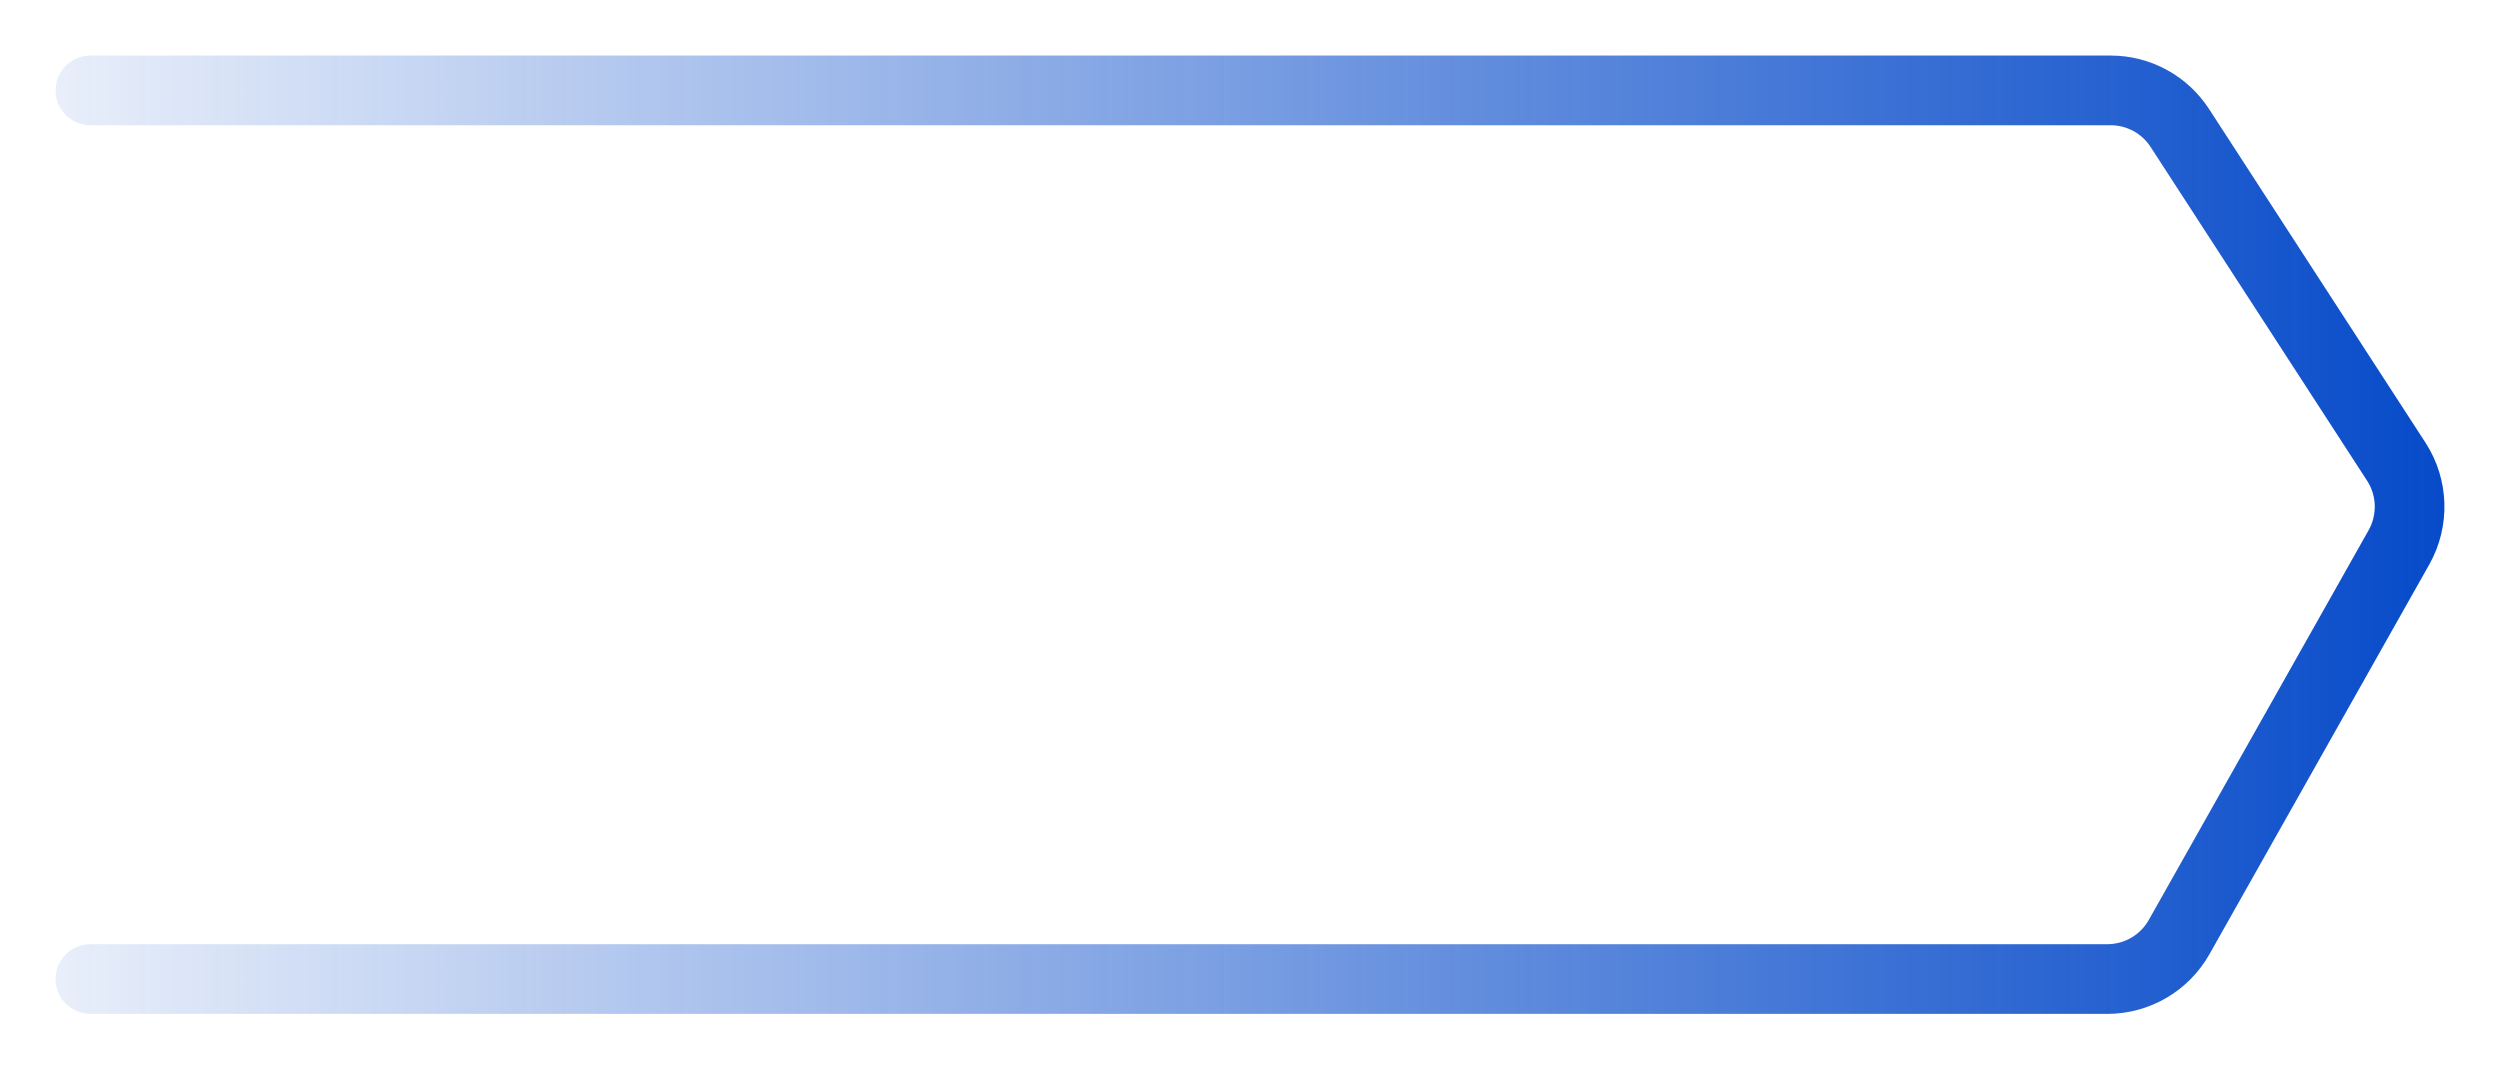 <svg width="180" height="77" viewBox="0 0 180 77" fill="none" xmlns="http://www.w3.org/2000/svg">
  <g filter="url(#filter0_f_214_68)">
    <path fill-rule="evenodd" clip-rule="evenodd"
      d="M159.082 68.701C157.584 71.356 154.774 73 151.726 73L6.508 73C5.123 73 4 71.877 4 70.491C4 69.105 5.123 67.982 6.508 67.982L151.726 67.982C152.962 67.982 154.103 67.316 154.713 66.235L170.538 38.179C171.169 37.061 171.127 35.683 170.428 34.606L154.845 10.583C154.211 9.606 153.128 9.018 151.969 9.018L6.508 9.018C5.123 9.018 4 7.895 4 6.509C4 5.123 5.123 4 6.508 4L151.969 4C154.83 4 157.496 5.45 159.053 7.851L174.636 31.874C176.352 34.519 176.456 37.9 174.907 40.645L159.082 68.701Z"
      fill="url(#paint0_linear_214_68)" />
  </g>
  <defs>
    <filter id="filter0_f_214_68" x="0" y="0" width="180" height="77" filterUnits="userSpaceOnUse"
      color-interpolation-filters="sRGB">
      <feFlood flood-opacity="0" result="BackgroundImageFix" />
      <feBlend mode="normal" in="SourceGraphic" in2="BackgroundImageFix" result="shape" />
      <feGaussianBlur stdDeviation="2" result="effect1_foregroundBlur_214_68" />
    </filter>
    <linearGradient id="paint0_linear_214_68" x1="181.059" y1="38.5" x2="-13.18" y2="38.5"
      gradientUnits="userSpaceOnUse">
      <stop stop-color="#0046C8" />
      <stop offset="1" stop-color="#0046C8" stop-opacity="0" />
    </linearGradient>
  </defs>
</svg>
